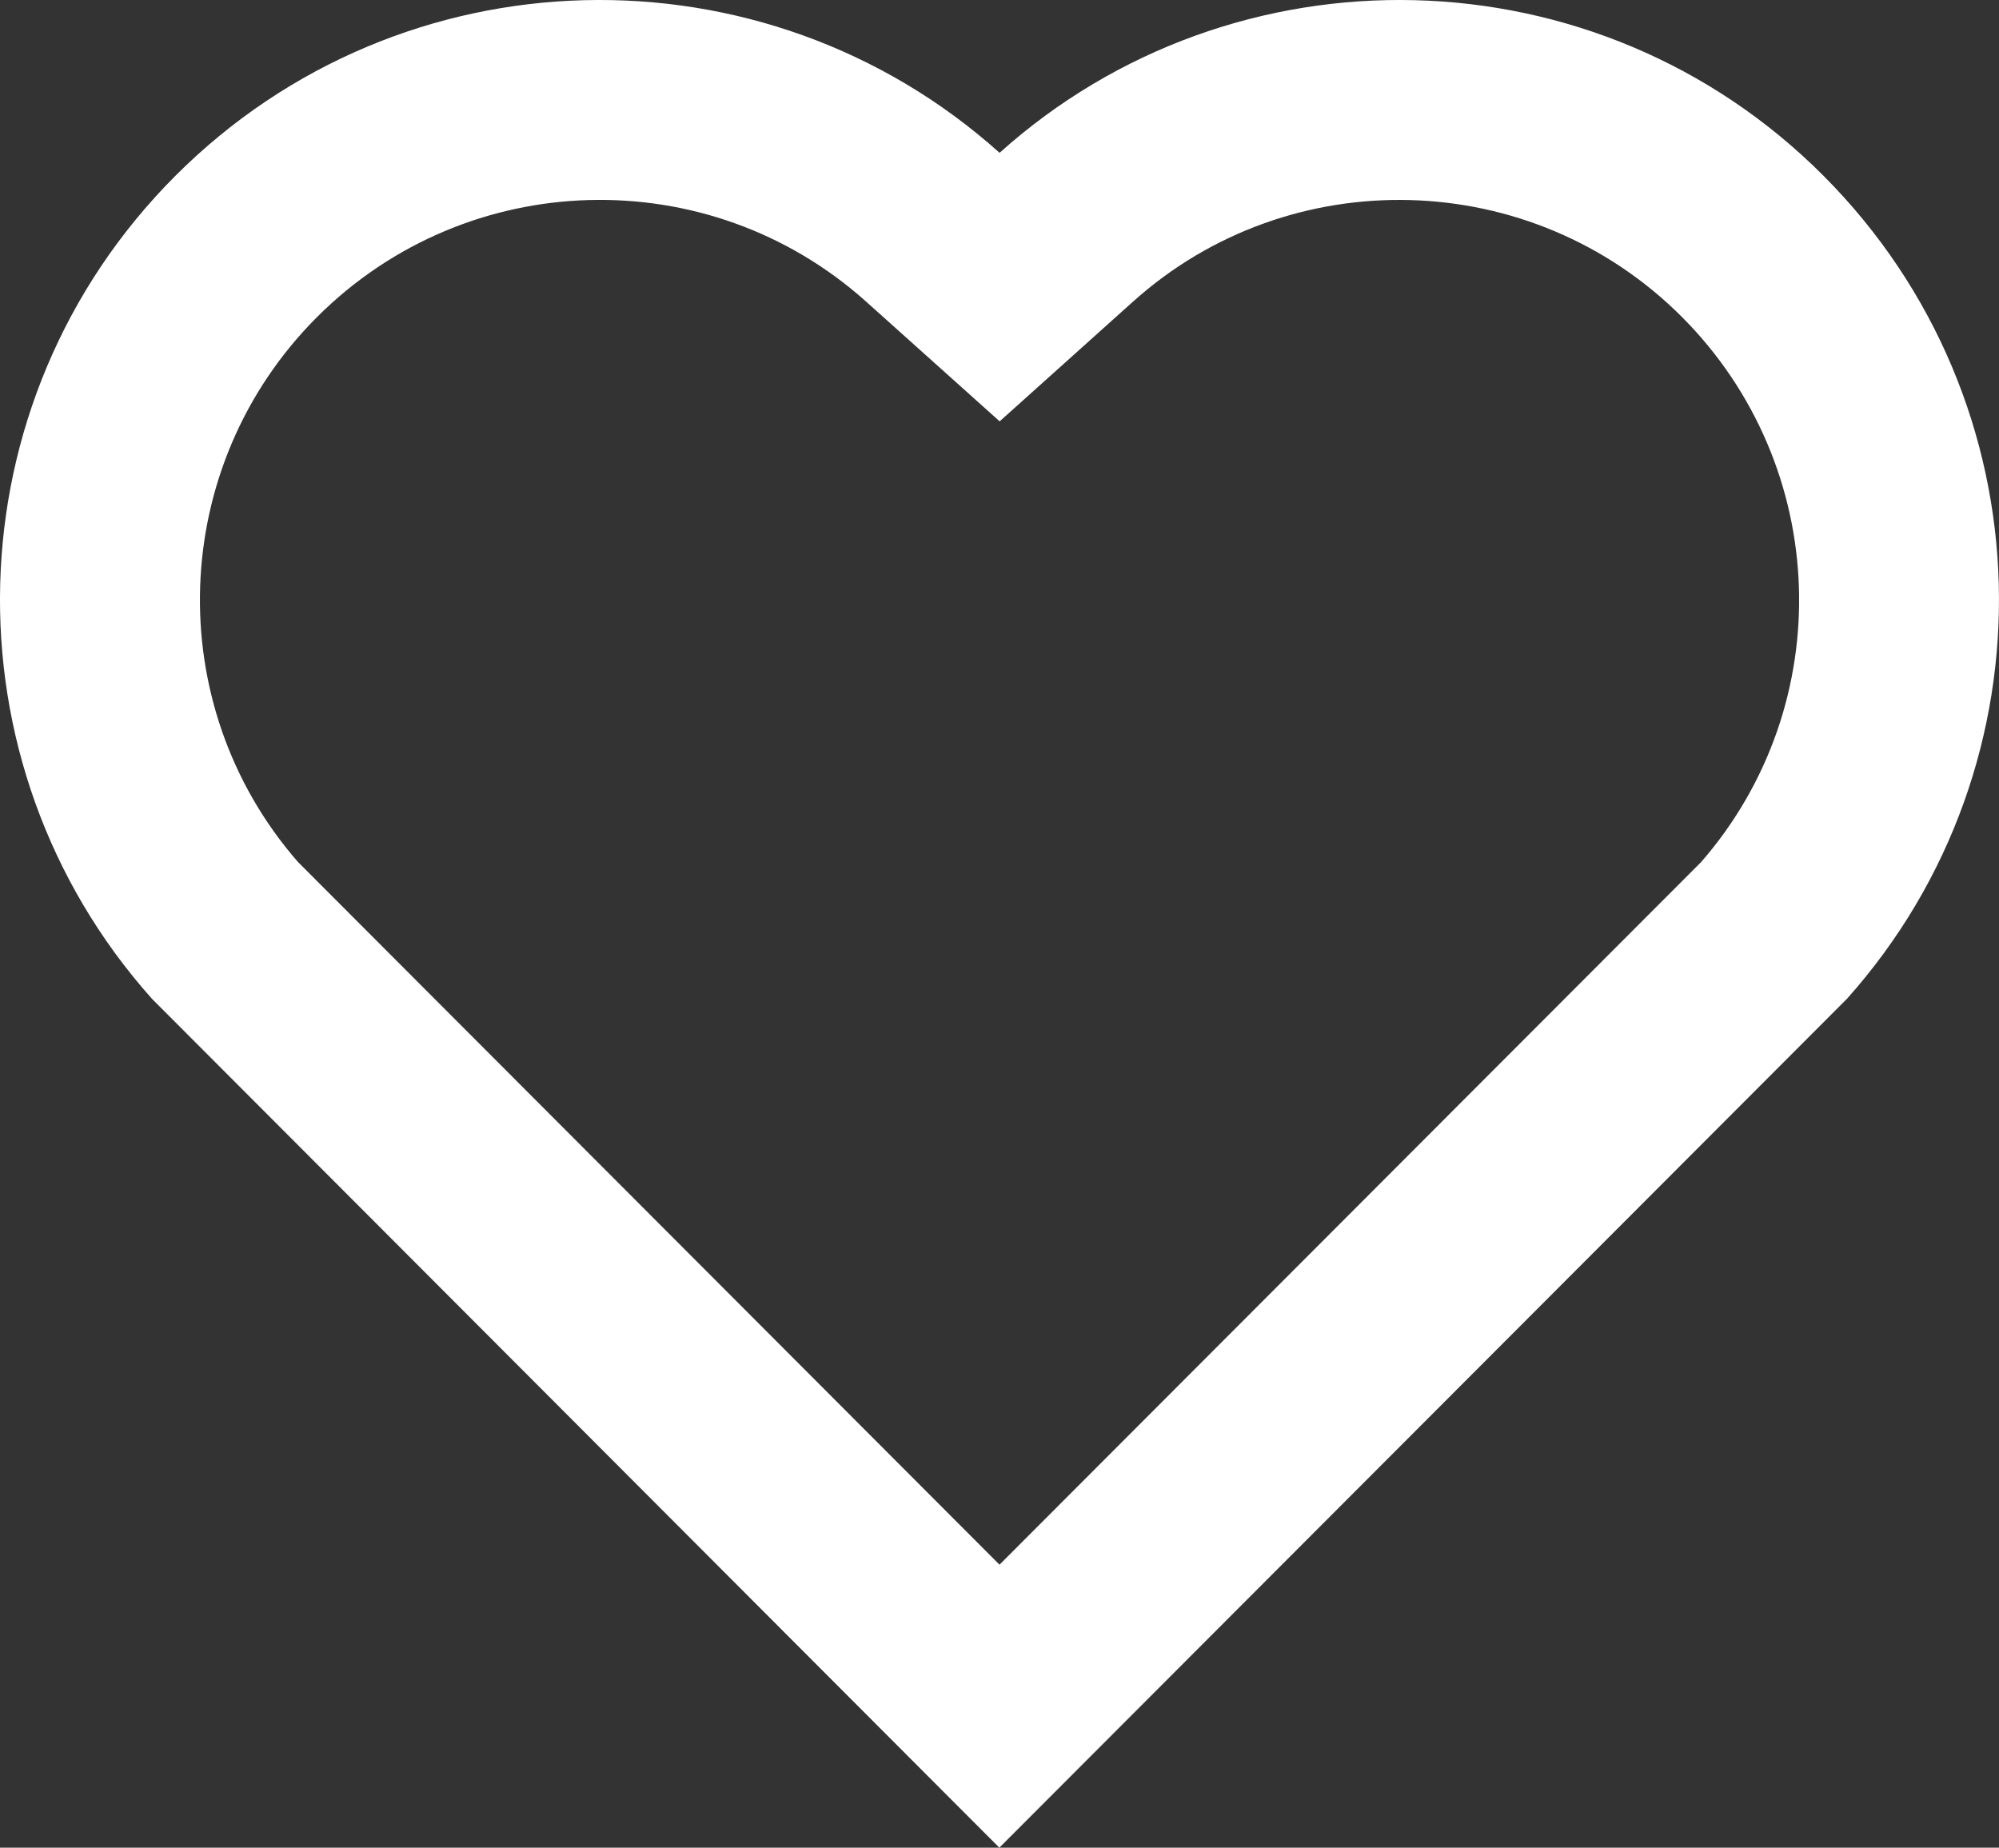 <svg width="25" height="23.106" viewBox="0 0 25 23.106" fill="none" xmlns="http://www.w3.org/2000/svg" xmlns:xlink="http://www.w3.org/1999/xlink">
	<rect x="0" y="0" width="25" height="23.106" fill="#333333" stroke="none"/>
	<desc>
			Created with Pixso.
	</desc>
	<defs/>
	<path id="Vector" d="M12.501 1.911C15.437 -0.725 19.975 -0.638 22.803 2.196C25.631 5.031 25.728 9.546 23.098 12.491L12.498 23.106L1.901 12.491C-0.729 9.546 -0.63 5.024 2.196 2.196C5.027 -0.634 9.556 -0.729 12.501 1.911ZM21.033 3.962C19.158 2.085 16.134 2.009 14.171 3.771L12.502 5.269L10.832 3.772C8.864 2.007 5.845 2.085 3.965 3.965C2.103 5.827 2.009 8.809 3.725 10.778L12.5 19.567L21.275 10.78C22.992 8.809 22.898 5.831 21.033 3.962Z" fill="#FFFFFF" fill-opacity="1" fill-rule="nonzero"/>
</svg>
